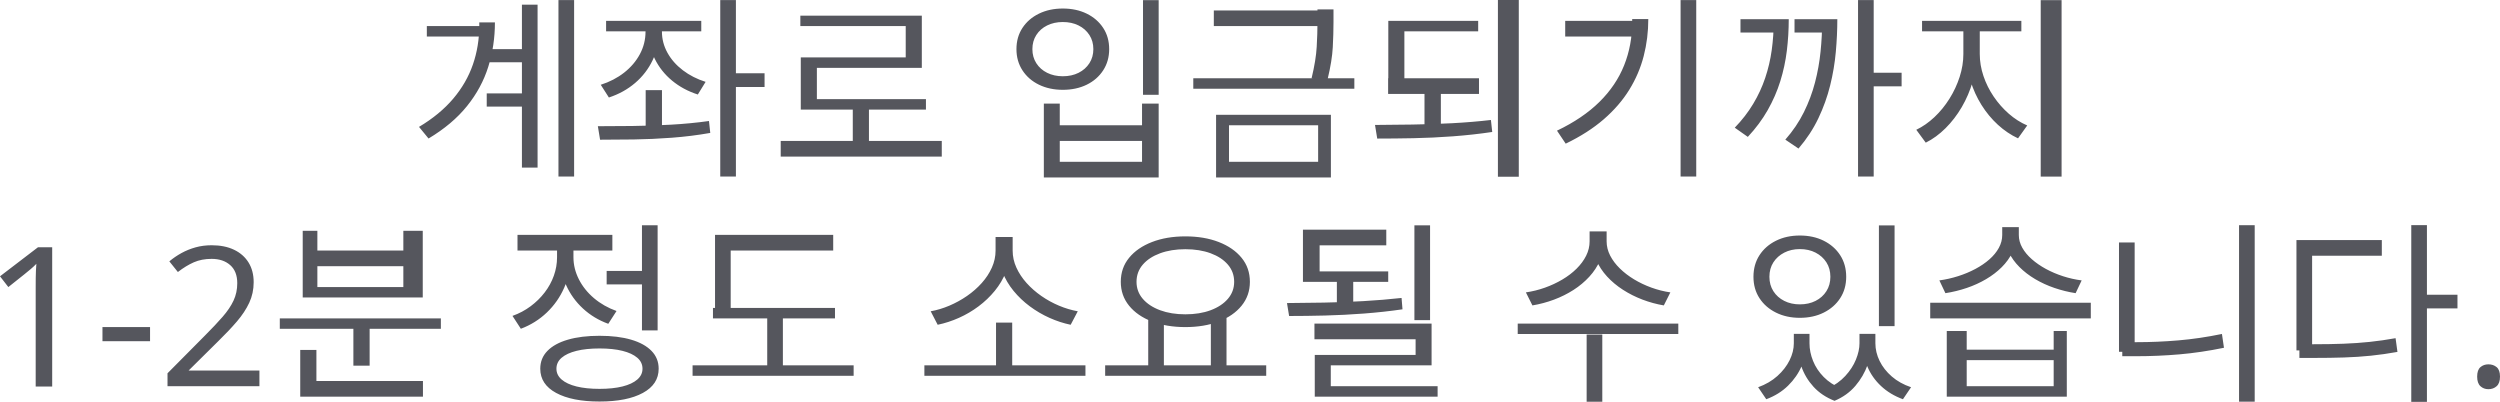 ﻿<?xml version="1.0" encoding="utf-8"?>
<svg version="1.1" xmlns:xlink="http://www.w3.org/1999/xlink" width="479px" height="77px" xmlns="http://www.w3.org/2000/svg">
  <g transform="matrix(1 0 0 1 -210 -864 )">
    <path d="M 93.522 11.924  L 93.522 9.411  L 101.057 9.411  L 101.057 11.924  L 93.522 11.924  Z M 93.257 20.42  L 93.257 17.893  L 100.998 17.893  L 100.998 20.42  L 93.257 20.42  Z M 107 33.824  L 107 0.015  L 110 0.015  L 110 33.824  L 107 33.824  Z M 100 32.107  L 100 0.892  L 103 0.892  L 103 32.107  L 100 32.107  Z M 91.83 4.86  C 91.83 4.86  91.83 4.297  91.83 4.297  C 91.83 4.297  94.827 4.297  94.827 4.297  C 94.827 7.243  94.404 10.07  93.558 12.776  C 92.713 15.481  91.355 17.996  89.484 20.32  C 87.614 22.644  85.155 24.717  82.109 26.539  C 82.109 26.539  80.282 24.313  80.282 24.313  C 82.937 22.728  85.119 20.93  86.827 18.917  C 88.534 16.904  89.795 14.718  90.609 12.358  C 91.423 9.998  91.83 7.498  91.83 4.86  Z M 81.782 7  L 81.782 5  L 93.038 5  L 93.038 7  L 81.782 7  Z M 123.683 6.056  C 123.683 6.056  123.683 4.073  123.683 4.073  L 126.249 4.073  C 126.249 4.073  126.249 6.056  126.249 6.056  C 126.249 8.028  125.846 9.857  125.04 11.543  C 124.235 13.229  123.114 14.683  121.679 15.906  C 120.243 17.129  118.571 18.054  116.662 18.681  C 116.662 18.681  115.103 16.243  115.103 16.243  C 116.804 15.7  118.299 14.924  119.587 13.915  C 120.874 12.905  121.878 11.727  122.6 10.38  C 123.322 9.032  123.683 7.591  123.683 6.056  Z M 124.274 6.056  C 124.274 6.056  124.274 4.073  124.274 4.073  L 126.826 4.073  C 126.826 4.073  126.826 6.056  126.826 6.056  C 126.826 7.476  127.177 8.824  127.878 10.099  C 128.58 11.375  129.564 12.495  130.831 13.46  C 132.098 14.425  133.553 15.166  135.195 15.684  C 135.195 15.684  133.703 18.108  133.703 18.108  C 131.828 17.505  130.183 16.619  128.768 15.448  C 127.353 14.277  126.25 12.887  125.459 11.278  C 124.669 9.669  124.274 7.928  124.274 6.056  Z M 116.128 6  L 116.128 4  L 134.364 4  L 134.364 6  L 116.128 6  Z M 123.712 25.124  L 123.712 17.271  L 126.834 17.271  L 126.834 25.124  L 123.712 25.124  Z M 140.2 16.665  L 140.2 14.042  L 146.49 14.042  L 146.49 16.665  L 140.2 16.665  Z M 138 33.824  L 138 0.015  L 141 0.015  L 141 33.824  L 138 33.824  Z M 121.438 26.721  C 119.092 26.753  116.938 26.769  114.975 26.769  C 114.975 26.769  114.55 24.181  114.55 24.181  C 116.548 24.181  118.752 24.167  121.162 24.14  C 123.572 24.112  126.036 24.028  128.554 23.888  C 131.072 23.748  133.501 23.514  135.84 23.185  C 135.84 23.185  136.086 25.469  136.086 25.469  C 133.666 25.897  131.206 26.204  128.706 26.391  C 126.205 26.578  123.783 26.688  121.438 26.721  Z M 149.584 30  L 149.584 27  L 180.444 27  L 180.444 30  L 149.584 30  Z M 163.393 28.163  L 163.393 19.846  L 166.491 19.846  L 166.491 28.163  L 163.393 28.163  Z M 153.346 5  L 153.346 3  L 176.62 3  L 176.62 13  L 156.514 13  L 156.514 19.526  L 153.43 19.526  L 153.43 11  L 173.536 11  L 173.536 5  L 153.346 5  Z M 153.43 21  L 153.43 19  L 177.41 19  L 177.41 21  L 153.43 21  Z M 219 18.163  L 219 0.029  L 222 0.029  L 222 18.163  L 219 18.163  Z M 200 34  L 200 19.856  L 203.051 19.856  L 203.051 24  L 218.814 24  L 218.814 19.856  L 222 19.856  L 222 34  L 200 34  Z M 218.814 27  L 203.051 27  L 203.051 31  L 218.814 31  L 218.814 27  Z M 199.064 2.616  C 200.407 1.961  201.931 1.634  203.635 1.634  C 205.355 1.634  206.882 1.961  208.218 2.616  C 209.552 3.27  210.602 4.18  211.369 5.348  C 212.135 6.515  212.519 7.871  212.519 9.415  C 212.519 10.943  212.135 12.297  211.369 13.477  C 210.602 14.657  209.552 15.574  208.218 16.228  C 206.882 16.882  205.355 17.209  203.635 17.209  C 201.931 17.209  200.407 16.882  199.064 16.228  C 197.721 15.574  196.667 14.657  195.901 13.477  C 195.134 12.297  194.751 10.943  194.751 9.415  C 194.751 7.871  195.134 6.515  195.901 5.348  C 196.667 4.18  197.721 3.27  199.064 2.616  Z M 206.651 4.875  C 205.777 4.438  204.772 4.22  203.635 4.22  C 202.515 4.22  201.514 4.438  200.633 4.875  C 199.753 5.311  199.062 5.921  198.559 6.706  C 198.057 7.49  197.806 8.393  197.806 9.415  C 197.806 10.43  198.057 11.33  198.559 12.115  C 199.062 12.9  199.753 13.512  200.633 13.951  C 201.514 14.39  202.515 14.61  203.635 14.61  C 204.772 14.61  205.777 14.39  206.651 13.951  C 207.528 13.512  208.22 12.9  208.728 12.115  C 209.234 11.33  209.487 10.43  209.487 9.415  C 209.487 8.393  209.234 7.49  208.728 6.706  C 208.22 5.921  207.528 5.311  206.651 4.875  Z M 232.567 5  L 232.567 2  L 254.466 2  L 254.466 5  L 232.567 5  Z M 228.634 17  L 228.634 15  L 259.493 15  L 259.493 17  L 228.634 17  Z M 252.427 4.305  C 252.427 4.305  252.427 1.8  252.427 1.8  L 255.497 1.8  C 255.497 1.8  255.497 4.305  255.497 4.305  C 255.497 5.734  255.451 7.31  255.361 9.033  C 255.27 10.756  254.943 12.79  254.379 15.135  C 254.379 15.135  251.303 14.975  251.303 14.975  C 251.861 12.666  252.188 10.66  252.282 8.957  C 252.379 7.255  252.427 5.704  252.427 4.305  Z M 233 34  L 233 22  L 255 22  L 255 34  L 233 34  Z M 252.554 31  L 252.554 24  L 235.477 24  L 235.477 31  L 252.554 31  Z M 265.965 18  L 265.965 15  L 283.376 15  L 283.376 18  L 265.965 18  Z M 272.933 24.376  L 272.933 16.595  L 276.069 16.595  L 276.069 24.376  L 272.933 24.376  Z M 266 15.473  L 266 4  L 283.219 4  L 283.219 6  L 269.079 6  L 269.079 15.473  L 266 15.473  Z M 287 33.868  L 287 0  L 291 0  L 291 33.868  L 287 33.868  Z M 270.813 26.479  C 268.357 26.527  266.046 26.551  263.877 26.551  C 263.877 26.551  263.452 23.94  263.452 23.94  C 265.685 23.925  268.057 23.9  270.567 23.865  C 273.077 23.829  275.622 23.744  278.204 23.61  C 280.785 23.475  283.27 23.267  285.66 22.988  C 285.66 22.988  285.912 25.286  285.912 25.286  C 283.434 25.654  280.911 25.933  278.345 26.123  C 275.78 26.313  273.269 26.431  270.813 26.479  Z M 322 33.824  L 322 0.015  L 325 0.015  L 325 33.824  L 322 33.824  Z M 312.729 4.163  C 312.729 4.163  312.729 3.657  312.729 3.657  C 312.729 3.657  315.813 3.657  315.813 3.657  C 315.813 6.104  315.52 8.462  314.935 10.732  C 314.352 13.001  313.43 15.156  312.17 17.195  C 310.911 19.234  309.28 21.121  307.276 22.856  C 305.274 24.59  302.845 26.147  299.989 27.525  C 299.989 27.525  298.318 25.035  298.318 25.035  C 301.616 23.461  304.328 21.624  306.453 19.525  C 308.581 17.425  310.158 15.087  311.185 12.51  C 312.214 9.933  312.729 7.151  312.729 4.163  Z M 299.894 7  L 299.894 4  L 314.055 4  L 314.055 7  L 299.894 7  Z M 356 33.824  L 356 0.015  L 359 0.015  L 359 33.824  L 356 33.824  Z M 358.264 16.538  L 358.264 13.938  L 364.348 13.938  L 364.348 16.538  L 358.264 16.538  Z M 339.843 3.996  C 339.843 3.996  339.843 3.673  339.843 3.673  C 339.843 3.673  342.724 3.673  342.724 3.673  C 342.724 5.703  342.603 7.715  342.359 9.71  C 342.116 11.705  341.697 13.656  341.103 15.564  C 340.508 17.472  339.704 19.318  338.69 21.102  C 337.677 22.886  336.407 24.594  334.882 26.227  C 334.882 26.227  332.38 24.466  332.38 24.466  C 333.778 23.017  334.955 21.496  335.91 19.903  C 336.868 18.311  337.635 16.653  338.213 14.931  C 338.792 13.209  339.208 11.434  339.461 9.606  C 339.716 7.778  339.843 5.908  339.843 3.996  Z M 333.475 6.239  L 333.475 3.673  L 341.01 3.673  L 341.01 6.239  L 333.475 6.239  Z M 349.124 3.959  C 349.124 3.959  349.124 3.673  349.124 3.673  C 349.124 3.673  352.032 3.673  352.032 3.673  C 352.032 5.71  351.935 7.799  351.742 9.94  C 351.551 12.081  351.19 14.224  350.659 16.369  C 350.128 18.515  349.377 20.608  348.406 22.65  C 347.437 24.692  346.166 26.63  344.592 28.463  C 344.592 28.463  342.067 26.755  342.067 26.755  C 343.523 25.101  344.708 23.348  345.623 21.498  C 346.54 19.647  347.252 17.747  347.757 15.797  C 348.265 13.847  348.619 11.874  348.82 9.877  C 349.023 7.879  349.124 5.907  349.124 3.959  Z M 343.831 6.239  L 343.831 3.673  L 350.384 3.673  L 350.384 6.239  L 343.831 6.239  Z M 376.181 10.342  C 376.181 10.342  376.181 4.865  376.181 4.865  L 378.726 4.865  C 378.726 4.865  378.726 10.342  378.726 10.342  C 378.726 12.126  378.473 13.886  377.968 15.624  C 377.464 17.361  376.766 18.992  375.874 20.519  C 374.98 22.045  373.944 23.393  372.767 24.564  C 371.589 25.735  370.325 26.659  368.976 27.334  C 368.976 27.334  367.16 24.867  367.16 24.867  C 368.388 24.276  369.548 23.466  370.641 22.438  C 371.732 21.41  372.691 20.234  373.519 18.911  C 374.35 17.589  375 16.193  375.471 14.726  C 375.944 13.258  376.181 11.797  376.181 10.342  Z M 376.792 10.342  C 376.792 10.342  376.792 4.865  376.792 4.865  L 379.323 4.865  C 379.323 4.865  379.323 10.342  379.323 10.342  C 379.323 11.758  379.559 13.166  380.032 14.567  C 380.503 15.967  381.159 17.284  381.999 18.517  C 382.838 19.75  383.803 20.843  384.892 21.796  C 385.981 22.749  387.155 23.497  388.416 24.038  C 388.416 24.038  386.655 26.505  386.655 26.505  C 385.277 25.864  383.991 24.998  382.798 23.907  C 381.605 22.817  380.557 21.552  379.656 20.113  C 378.756 18.675  378.053 17.126  377.548 15.469  C 377.044 13.811  376.792 12.102  376.792 10.342  Z M 368.266 6  L 368.266 4  L 387.292 4  L 387.292 6  L 368.266 6  Z M 391 33.839  L 391 0.029  L 395 0.029  L 395 33.839  L 391 33.839  Z M 10 47.373  L 10 74.058  L 6.838 74.058  C 6.838 74.058  6.838 55.148  6.838 55.148  C 6.838 54.43  6.841 53.813  6.847 53.296  C 6.854 52.779  6.866 52.304  6.884 51.872  C 6.902 51.44  6.93 50.999  6.967 50.549  C 6.587 50.938  6.232 51.27  5.901 51.544  C 5.57 51.817  5.159 52.155  4.669 52.557  C 4.669 52.557  1.599 55.002  1.599 55.002  L 0 52.94  L 7.279 47.373  L 10 47.373  Z M 28.75 65.37  L 19.632 65.37  L 19.632 62.669  L 28.75 62.669  L 28.75 65.37  Z M 49.706 71  L 49.706 74  L 32.095 74  L 32.095 71.521  C 32.095 71.521  39.283 64.275  39.283 64.275  C 40.619 62.936  41.743 61.744  42.656 60.697  C 43.569 59.651  44.265 58.619  44.742 57.603  C 45.22 56.587  45.459 55.471  45.459 54.254  C 45.459 52.745  45.009 51.592  44.108 50.795  C 43.208 49.998  42.022 49.6  40.551 49.6  C 39.265 49.6  38.125 49.819  37.132 50.257  C 36.139 50.695  35.122 51.315  34.081 52.118  C 34.081 52.118  32.445 50.074  32.445 50.074  C 33.155 49.478  33.931 48.949  34.77 48.486  C 35.609 48.024  36.51 47.659  37.472 47.391  C 38.434 47.123  39.461 46.99  40.551 46.99  C 42.206 46.99  43.633 47.276  44.834 47.848  C 46.035 48.419  46.964 49.235  47.619 50.293  C 48.275 51.352  48.603 52.611  48.603 54.072  C 48.603 55.483  48.321 56.794  47.757 58.005  C 47.193 59.216  46.403 60.414  45.386 61.601  C 44.369 62.787  43.18 64.043  41.82 65.37  C 41.82 65.37  35.974 71.156  35.974 71.156  L 35.974 71  L 49.706 71  Z M 53.61 63  L 53.61 61  L 84.47 61  L 84.47 63  L 53.61 63  Z M 67.708 70.056  L 67.708 62.276  L 70.821 62.276  L 70.821 70.056  L 67.708 70.056  Z M 57.525 76  L 57.525 73  L 81.038 73  L 81.038 76  L 57.525 76  Z M 57.525 74.622  L 57.525 67.047  L 60.624 67.047  L 60.624 74.622  L 57.525 74.622  Z M 58 57  L 58 44.223  L 60.808 44.223  L 60.808 48  L 77.281 48  L 77.281 44.223  L 81 44.223  L 81 57  L 58 57  Z M 77.281 51  L 60.808 51  L 60.808 55  L 77.281 55  L 77.281 51  Z M 116.235 54.491  L 116.235 51.911  L 123.904 51.911  L 123.904 54.491  L 116.235 54.491  Z M 123 63.307  L 123 43.161  L 126 43.161  L 126 63.307  L 123 63.307  Z M 108.808 65.081  C 110.507 64.586  112.528 64.338  114.869 64.338  C 117.22 64.338  119.239 64.586  120.926 65.081  C 122.612 65.576  123.913 66.292  124.828 67.231  C 125.743 68.169  126.2 69.307  126.2 70.646  C 126.2 72.642  125.191 74.188  123.171 75.285  C 121.151 76.383  118.383 76.932  114.869 76.932  C 111.355 76.932  108.584 76.383  106.556 75.285  C 104.528 74.188  103.515 72.642  103.515 70.646  C 103.515 69.307  103.972 68.169  104.887 67.231  C 105.802 66.292  107.109 65.576  108.808 65.081  Z M 119.27 67.223  C 118.047 66.917  116.58 66.764  114.869 66.764  C 113.157 66.764  111.686 66.917  110.456 67.223  C 109.227 67.53  108.278 67.969  107.612 68.541  C 106.946 69.113  106.613 69.815  106.613 70.646  C 106.613 71.453  106.946 72.145  107.612 72.722  C 108.278 73.299  109.227 73.741  110.456 74.047  C 111.686 74.353  113.157 74.506  114.869 74.506  C 116.58 74.506  118.047 74.353  119.27 74.047  C 120.492 73.741  121.436 73.299  122.102 72.722  C 122.768 72.145  123.102 71.453  123.102 70.646  C 123.102 69.815  122.768 69.113  122.102 68.541  C 121.436 67.969  120.492 67.53  119.27 67.223  Z M 106.73 49.305  C 106.73 49.305  106.73 46.569  106.73 46.569  L 109.297 46.569  C 109.297 46.569  109.297 49.305  109.297 49.305  C 109.297 51.375  108.897 53.316  108.099 55.129  C 107.301 56.94  106.19 58.526  104.765 59.885  C 103.34 61.245  101.682 62.28  99.794 62.992  C 99.794 62.992  98.191 60.525  98.191 60.525  C 99.462 60.072  100.618 59.458  101.659 58.684  C 102.701 57.909  103.602 57.026  104.362 56.034  C 105.123 55.042  105.707 53.972  106.117 52.824  C 106.525 51.677  106.73 50.504  106.73 49.305  Z M 107.335 49.282  C 107.335 49.282  107.335 46.569  107.335 46.569  L 109.872 46.569  C 109.872 46.569  109.872 49.282  109.872 49.282  C 109.872 50.73  110.215 52.135  110.902 53.497  C 111.588 54.858  112.554 56.067  113.798 57.123  C 115.042 58.18  116.485 59.002  118.126 59.589  C 118.126 59.589  116.545 62.041  116.545 62.041  C 114.701 61.369  113.087 60.396  111.705 59.121  C 110.322 57.847  109.248 56.359  108.483 54.66  C 107.718 52.96  107.335 51.167  107.335 49.282  Z M 99.152 48  L 99.152 45  L 117.329 45  L 117.329 48  L 99.152 48  Z M 136.604 61  L 136.604 59  L 159.984 59  L 159.984 61  L 136.604 61  Z M 132.697 72  L 132.697 70  L 163.557 70  L 163.557 72  L 132.697 72  Z M 147 71.154  L 147 60.034  L 150 60.034  L 150 71.154  L 147 71.154  Z M 137 60.066  L 137 45  L 159.642 45  L 159.642 48  L 140 48  L 140 60.066  L 137 60.066  Z M 177.112 72  L 177.112 70  L 207.972 70  L 207.972 72  L 177.112 72  Z M 190.839 70.856  L 190.839 61.811  L 193.938 61.811  L 193.938 70.856  L 190.839 70.856  Z M 190.751 48.017  C 190.751 48.017  190.751 45.405  190.751 45.405  L 193.486 45.405  C 193.486 45.405  193.486 48.017  193.486 48.017  C 193.486 49.467  193.232 50.838  192.722 52.129  C 192.213 53.42  191.507 54.617  190.603 55.721  C 189.7 56.825  188.663 57.816  187.491 58.693  C 186.319 59.569  185.065 60.305  183.729 60.901  C 182.394 61.496  181.037 61.938  179.658 62.226  C 179.658 62.226  178.321 59.642  178.321 59.642  C 179.516 59.429  180.708 59.07  181.898 58.565  C 183.087 58.06  184.214 57.441  185.278 56.706  C 186.341 55.972  187.284 55.145  188.106 54.225  C 188.929 53.305  189.575 52.319  190.045 51.268  C 190.515 50.216  190.751 49.133  190.751 48.017  Z M 191.312 48.017  C 191.312 48.017  191.312 45.405  191.312 45.405  L 194.025 45.405  C 194.025 45.405  194.025 48.017  194.025 48.017  C 194.025 49.143  194.264 50.23  194.742 51.278  C 195.22 52.326  195.87 53.308  196.692 54.224  C 197.515 55.139  198.459 55.968  199.525 56.71  C 200.591 57.451  201.722 58.072  202.916 58.572  C 204.111 59.072  205.306 59.429  206.501 59.642  C 206.501 59.642  205.14 62.226  205.14 62.226  C 203.777 61.944  202.428 61.503  201.092 60.905  C 199.757 60.307  198.499 59.57  197.319 58.696  C 196.14 57.821  195.098 56.832  194.195 55.728  C 193.292 54.624  192.585 53.424  192.076 52.128  C 191.567 50.832  191.312 49.462  191.312 48.017  Z M 220 70.665  L 220 60.555  L 223 60.555  L 223 70.665  L 220 70.665  Z M 232 70.665  L 232 60.555  L 235 60.555  L 235 70.665  L 232 70.665  Z M 211.748 72  L 211.748 70  L 242.607 70  L 242.607 72  L 211.748 72  Z M 220.723 46.371  C 222.591 45.649  224.721 45.289  227.111 45.289  C 229.519 45.289  231.652 45.649  233.511 46.371  C 235.372 47.093  236.832 48.101  237.89 49.398  C 238.95 50.694  239.479 52.227  239.479 53.998  C 239.479 55.744  238.95 57.269  237.89 58.573  C 236.832 59.877  235.372 60.885  233.511 61.6  C 231.652 62.313  229.519 62.67  227.111 62.67  C 224.721 62.67  222.591 62.313  220.723 61.6  C 218.856 60.885  217.392 59.877  216.332 58.573  C 215.273 57.269  214.743 55.744  214.743 53.998  C 214.743 52.227  215.273 50.694  216.332 49.398  C 217.392 48.101  218.856 47.093  220.723 46.371  Z M 231.959 48.527  C 230.555 48.008  228.939 47.749  227.111 47.749  C 225.3 47.749  223.689 48.008  222.278 48.527  C 220.868 49.045  219.762 49.771  218.959 50.703  C 218.158 51.636  217.757 52.734  217.757 53.998  C 217.757 55.237  218.158 56.323  218.959 57.256  C 219.762 58.188  220.868 58.916  222.278 59.44  C 223.689 59.963  225.3 60.224  227.111 60.224  C 228.939 60.224  230.555 59.963  231.959 59.44  C 233.36 58.916  234.462 58.188  235.263 57.256  C 236.064 56.323  236.465 55.237  236.465 53.998  C 236.465 52.734  236.064 51.636  235.263 50.703  C 234.462 49.771  233.36 49.045  231.959 48.527  Z M 249.644 54  L 249.644 52  L 265.983 52  L 265.983 54  L 249.644 54  Z M 249.644 53.112  L 249.644 44  L 265.612 44  L 265.612 47  L 252.838 47  L 252.838 53.112  L 249.644 53.112  Z M 256.143 59.027  L 256.143 53.386  L 259.279 53.386  L 259.279 59.027  L 256.143 59.027  Z M 271 61.337  L 271 43.169  L 274 43.169  L 274 61.337  L 271 61.337  Z M 253.863 60.455  C 251.433 60.515  249.143 60.545  246.994 60.545  C 246.994 60.545  246.586 58.066  246.586 58.066  C 248.793 58.051  251.142 58.022  253.635 57.979  C 256.127 57.936  258.646 57.842  261.19 57.697  C 263.737 57.552  266.186 57.349  268.54 57.088  C 268.54 57.088  268.717 59.264  268.717 59.264  C 266.319 59.613  263.852 59.884  261.317 60.076  C 258.781 60.269  256.296 60.395  253.863 60.455  Z M 251.848 65  L 251.848 62  L 274.291 62  L 274.291 70  L 254.978 70  L 254.978 75.103  L 251.909 75.103  L 251.909 68  L 271.23 68  L 271.23 65  L 251.848 65  Z M 251.909 76  L 251.909 74  L 275.447 74  L 275.447 76  L 251.909 76  Z M 304.568 46.246  C 304.568 46.246  304.568 44.341  304.568 44.341  L 307.304 44.341  C 307.304 44.341  307.304 46.246  307.304 46.246  C 307.304 47.531  307.057 48.743  306.563 49.882  C 306.071 51.021  305.387 52.066  304.513 53.018  C 303.64 53.969  302.629 54.815  301.478 55.554  C 300.325 56.294  299.08 56.913  297.742 57.412  C 296.404 57.911  295.028 58.279  293.613 58.518  C 293.613 58.518  292.359 56.021  292.359 56.021  C 293.598 55.842  294.812 55.542  295.999 55.119  C 297.186 54.697  298.299 54.178  299.338 53.563  C 300.377 52.948  301.287 52.255  302.069 51.482  C 302.851 50.71  303.463 49.882  303.905 48.998  C 304.347 48.114  304.568 47.197  304.568 46.246  Z M 305.115 46.246  C 305.115 46.246  305.115 44.341  305.115 44.341  L 307.829 44.341  C 307.829 44.341  307.829 46.246  307.829 46.246  C 307.829 47.182  308.054 48.087  308.503 48.964  C 308.953 49.84  309.573 50.664  310.363 51.437  C 311.152 52.209  312.062 52.907  313.093 53.529  C 314.124 54.152  315.234 54.678  316.421 55.108  C 317.608 55.538  318.815 55.842  320.041 56.021  C 320.041 56.021  318.787 58.518  318.787 58.518  C 317.387 58.279  316.021 57.907  314.689 57.401  C 313.359 56.894  312.115 56.267  310.956 55.52  C 309.796 54.773  308.779 53.923  307.907 52.972  C 307.034 52.02  306.351 50.979  305.857 49.848  C 305.362 48.716  305.115 47.516  305.115 46.246  Z M 304 76.971  L 304 64.099  L 307 64.099  L 307 76.971  L 304 76.971  Z M 290.795 64  L 290.795 62  L 321.564 62  L 321.564 64  L 290.795 64  Z M 343.697 65.774  C 343.697 65.774  343.697 63.963  343.697 63.963  L 346.127 63.963  C 346.127 63.963  346.127 65.774  346.127 65.774  C 346.127 67.242  345.824 68.682  345.218 70.093  C 344.612 71.504  343.737 72.771  342.594 73.893  C 341.453 75.014  340.061 75.881  338.418 76.493  C 338.418 76.493  336.86 74.195  336.86 74.195  C 338.304 73.671  339.534 72.953  340.55 72.04  C 341.565 71.127  342.343 70.123  342.884 69.029  C 343.426 67.935  343.697 66.849  343.697 65.774  Z M 344.384 65.774  C 344.384 65.774  344.384 63.963  344.384 63.963  L 346.7 63.963  C 346.7 63.963  346.7 65.774  346.7 65.774  C 346.7 66.9  346.927 68.027  347.381 69.154  C 347.833 70.281  348.512 71.305  349.42 72.228  C 350.327 73.15  351.455 73.887  352.802 74.439  C 352.802 74.439  351.496 76.799  351.496 76.799  C 349.861 76.152  348.516 75.251  347.462 74.095  C 346.41 72.939  345.634 71.636  345.134 70.185  C 344.634 68.734  344.384 67.264  344.384 65.774  Z M 356.277 65.774  C 356.277 65.774  356.277 63.963  356.277 63.963  L 358.594 63.963  C 358.594 63.963  358.594 65.774  358.594 65.774  C 358.594 67.092  358.337 68.475  357.824 69.921  C 357.312 71.367  356.536 72.703  355.495 73.929  C 354.455 75.155  353.122 76.112  351.496 76.799  C 351.496 76.799  350.176 74.439  350.176 74.439  C 351.523 73.822  352.651 73.021  353.558 72.036  C 354.465 71.051  355.145 70.004  355.597 68.894  C 356.05 67.785  356.277 66.744  356.277 65.774  Z M 356.894 65.774  C 356.894 65.774  356.894 63.963  356.894 63.963  L 359.324 63.963  C 359.324 63.963  359.324 65.774  359.324 65.774  C 359.324 66.924  359.594 68.053  360.135 69.16  C 360.677 70.267  361.456 71.26  362.472 72.14  C 363.489 73.021  364.719 73.706  366.161 74.195  C 366.161 74.195  364.603 76.493  364.603 76.493  C 362.96 75.891  361.562 75.049  360.41 73.968  C 359.253 72.886  358.379 71.637  357.786 70.221  C 357.191 68.805  356.894 67.322  356.894 65.774  Z M 360 62.488  L 360 43.184  L 363 43.184  L 363 62.488  L 360 62.488  Z M 340.277 46.126  C 341.619 45.459  343.142 45.126  344.847 45.126  C 346.567 45.126  348.094 45.459  349.428 46.126  C 350.764 46.792  351.816 47.718  352.582 48.903  C 353.348 50.087  353.732 51.464  353.732 53.033  C 353.732 54.586  353.348 55.951  352.582 57.128  C 351.816 58.306  350.764 59.228  349.428 59.894  C 348.094 60.561  346.567 60.894  344.847 60.894  C 343.142 60.894  341.619 60.561  340.277 59.894  C 338.934 59.228  337.879 58.306  337.112 57.128  C 336.346 55.951  335.962 54.586  335.962 53.033  C 335.962 51.464  336.346 50.087  337.112 48.903  C 337.879 47.718  338.934 46.792  340.277 46.126  Z M 347.865 48.403  C 346.988 47.952  345.982 47.726  344.847 47.726  C 343.737 47.726  342.742 47.952  341.861 48.403  C 340.981 48.855  340.287 49.476  339.779 50.265  C 339.271 51.054  339.018 51.977  339.018 53.033  C 339.018 54.079  339.271 54.999  339.779 55.793  C 340.287 56.588  340.981 57.207  341.861 57.651  C 342.742 58.095  343.737 58.317  344.847 58.317  C 345.982 58.317  346.988 58.095  347.865 57.651  C 348.741 57.207  349.432 56.588  349.938 55.793  C 350.446 54.999  350.7 54.079  350.7 53.033  C 350.7 51.977  350.446 51.054  349.938 50.265  C 349.432 49.476  348.741 48.855  347.865 48.403  Z M 373 76  L 373 63.425  L 376.821 63.425  L 376.821 67  L 393.484 67  L 393.484 63.425  L 396 63.425  L 396 76  L 373 76  Z M 393.484 69  L 376.821 69  L 376.821 74  L 393.484 74  L 393.484 69  Z M 369.83 61  L 369.83 58  L 400.599 58  L 400.599 61  L 369.83 61  Z M 383.626 45.035  C 383.626 45.035  383.626 43.521  383.626 43.521  L 386.316 43.521  C 386.316 43.521  386.316 45.035  386.316 45.035  C 386.316 46.211  386.069 47.315  385.575 48.347  C 385.081 49.38  384.402 50.326  383.539 51.186  C 382.678 52.046  381.676 52.812  380.533 53.485  C 379.392 54.158  378.16 54.72  376.835 55.169  C 375.511 55.619  374.146 55.953  372.74 56.172  C 372.74 56.172  371.582 53.725  371.582 53.725  C 372.804 53.556  374.002 53.285  375.176 52.912  C 376.352 52.539  377.451 52.08  378.474 51.534  C 379.499 50.989  380.397 50.377  381.168 49.698  C 381.94 49.02  382.542 48.286  382.975 47.496  C 383.409 46.707  383.626 45.886  383.626 45.035  Z M 384.136 45.035  C 384.136 45.035  384.136 43.521  384.136 43.521  L 386.806 43.521  C 386.806 43.521  386.806 45.035  386.806 45.035  C 386.806 45.871  387.026 46.68  387.466 47.463  C 387.906 48.244  388.516 48.978  389.296 49.665  C 390.076 50.35  390.974 50.97  391.99 51.523  C 393.005 52.076  394.101 52.543  395.276 52.924  C 396.452 53.305  397.642 53.572  398.847 53.725  C 398.847 53.725  397.689 56.172  397.689 56.172  C 396.299 55.953  394.945 55.619  393.629 55.169  C 392.314 54.72  391.081 54.155  389.931 53.474  C 388.782 52.793  387.776 52.019  386.913 51.151  C 386.05 50.284  385.371 49.338  384.877 48.313  C 384.383 47.288  384.136 46.195  384.136 45.035  Z M 429 76.956  L 429 43.147  L 432 43.147  L 432 76.956  L 429 76.956  Z M 406 67.401  L 406 46.459  L 409 46.459  L 409 67.401  L 406 67.401  Z M 406.628 68.249  L 406.628 65.56  C 406.628 65.56  409.42 65.56  409.42 65.56  C 412.017 65.56  414.665 65.446  417.366 65.219  C 420.067 64.992  422.853 64.581  425.724 63.987  C 425.724 63.987  426.112 66.633  426.112 66.633  C 423.156 67.241  420.31 67.662  417.572 67.897  C 414.834 68.132  412.117 68.249  409.42 68.249  C 409.42 68.249  406.628 68.249  406.628 68.249  Z M 462 77  L 462 43.132  L 465 43.132  L 465 77  L 462 77  Z M 464.561 59.085  L 464.561 56.476  L 470.851 56.476  L 470.851 59.085  L 464.561 59.085  Z M 440.566 68.579  L 440.566 65.956  C 440.566 65.956  443.238 65.956  443.238 65.956  C 445.345 65.956  447.269 65.924  449.01 65.859  C 450.753 65.793  452.43 65.676  454.04 65.506  C 455.65 65.337  457.301 65.1  458.992 64.795  C 458.992 64.795  459.351 67.426  459.351 67.426  C 457.61 67.741  455.914 67.983  454.263 68.152  C 452.613 68.322  450.898 68.436  449.12 68.493  C 447.34 68.551  445.379 68.579  443.238 68.579  C 443.238 68.579  440.566 68.579  440.566 68.579  Z M 440 67.131  L 440 46  L 456.357 46  L 456.357 49  L 443 49  L 443 67.131  L 440 67.131  Z M 475.25 73.994  C 474.833 73.611  474.624 72.999  474.624 72.16  C 474.624 71.308  474.833 70.703  475.25 70.344  C 475.667 69.985  476.176 69.805  476.776 69.805  C 477.401 69.805  477.929 69.985  478.357 70.344  C 478.786 70.703  479 71.308  479 72.16  C 479 72.999  478.786 73.611  478.357 73.994  C 477.929 74.377  477.401 74.569  476.776 74.569  C 476.176 74.569  475.667 74.377  475.25 73.994  Z " fill-rule="nonzero" fill="#55565d" stroke="none" transform="matrix(1 0 0 1 210 864 )" />
  </g>
</svg>